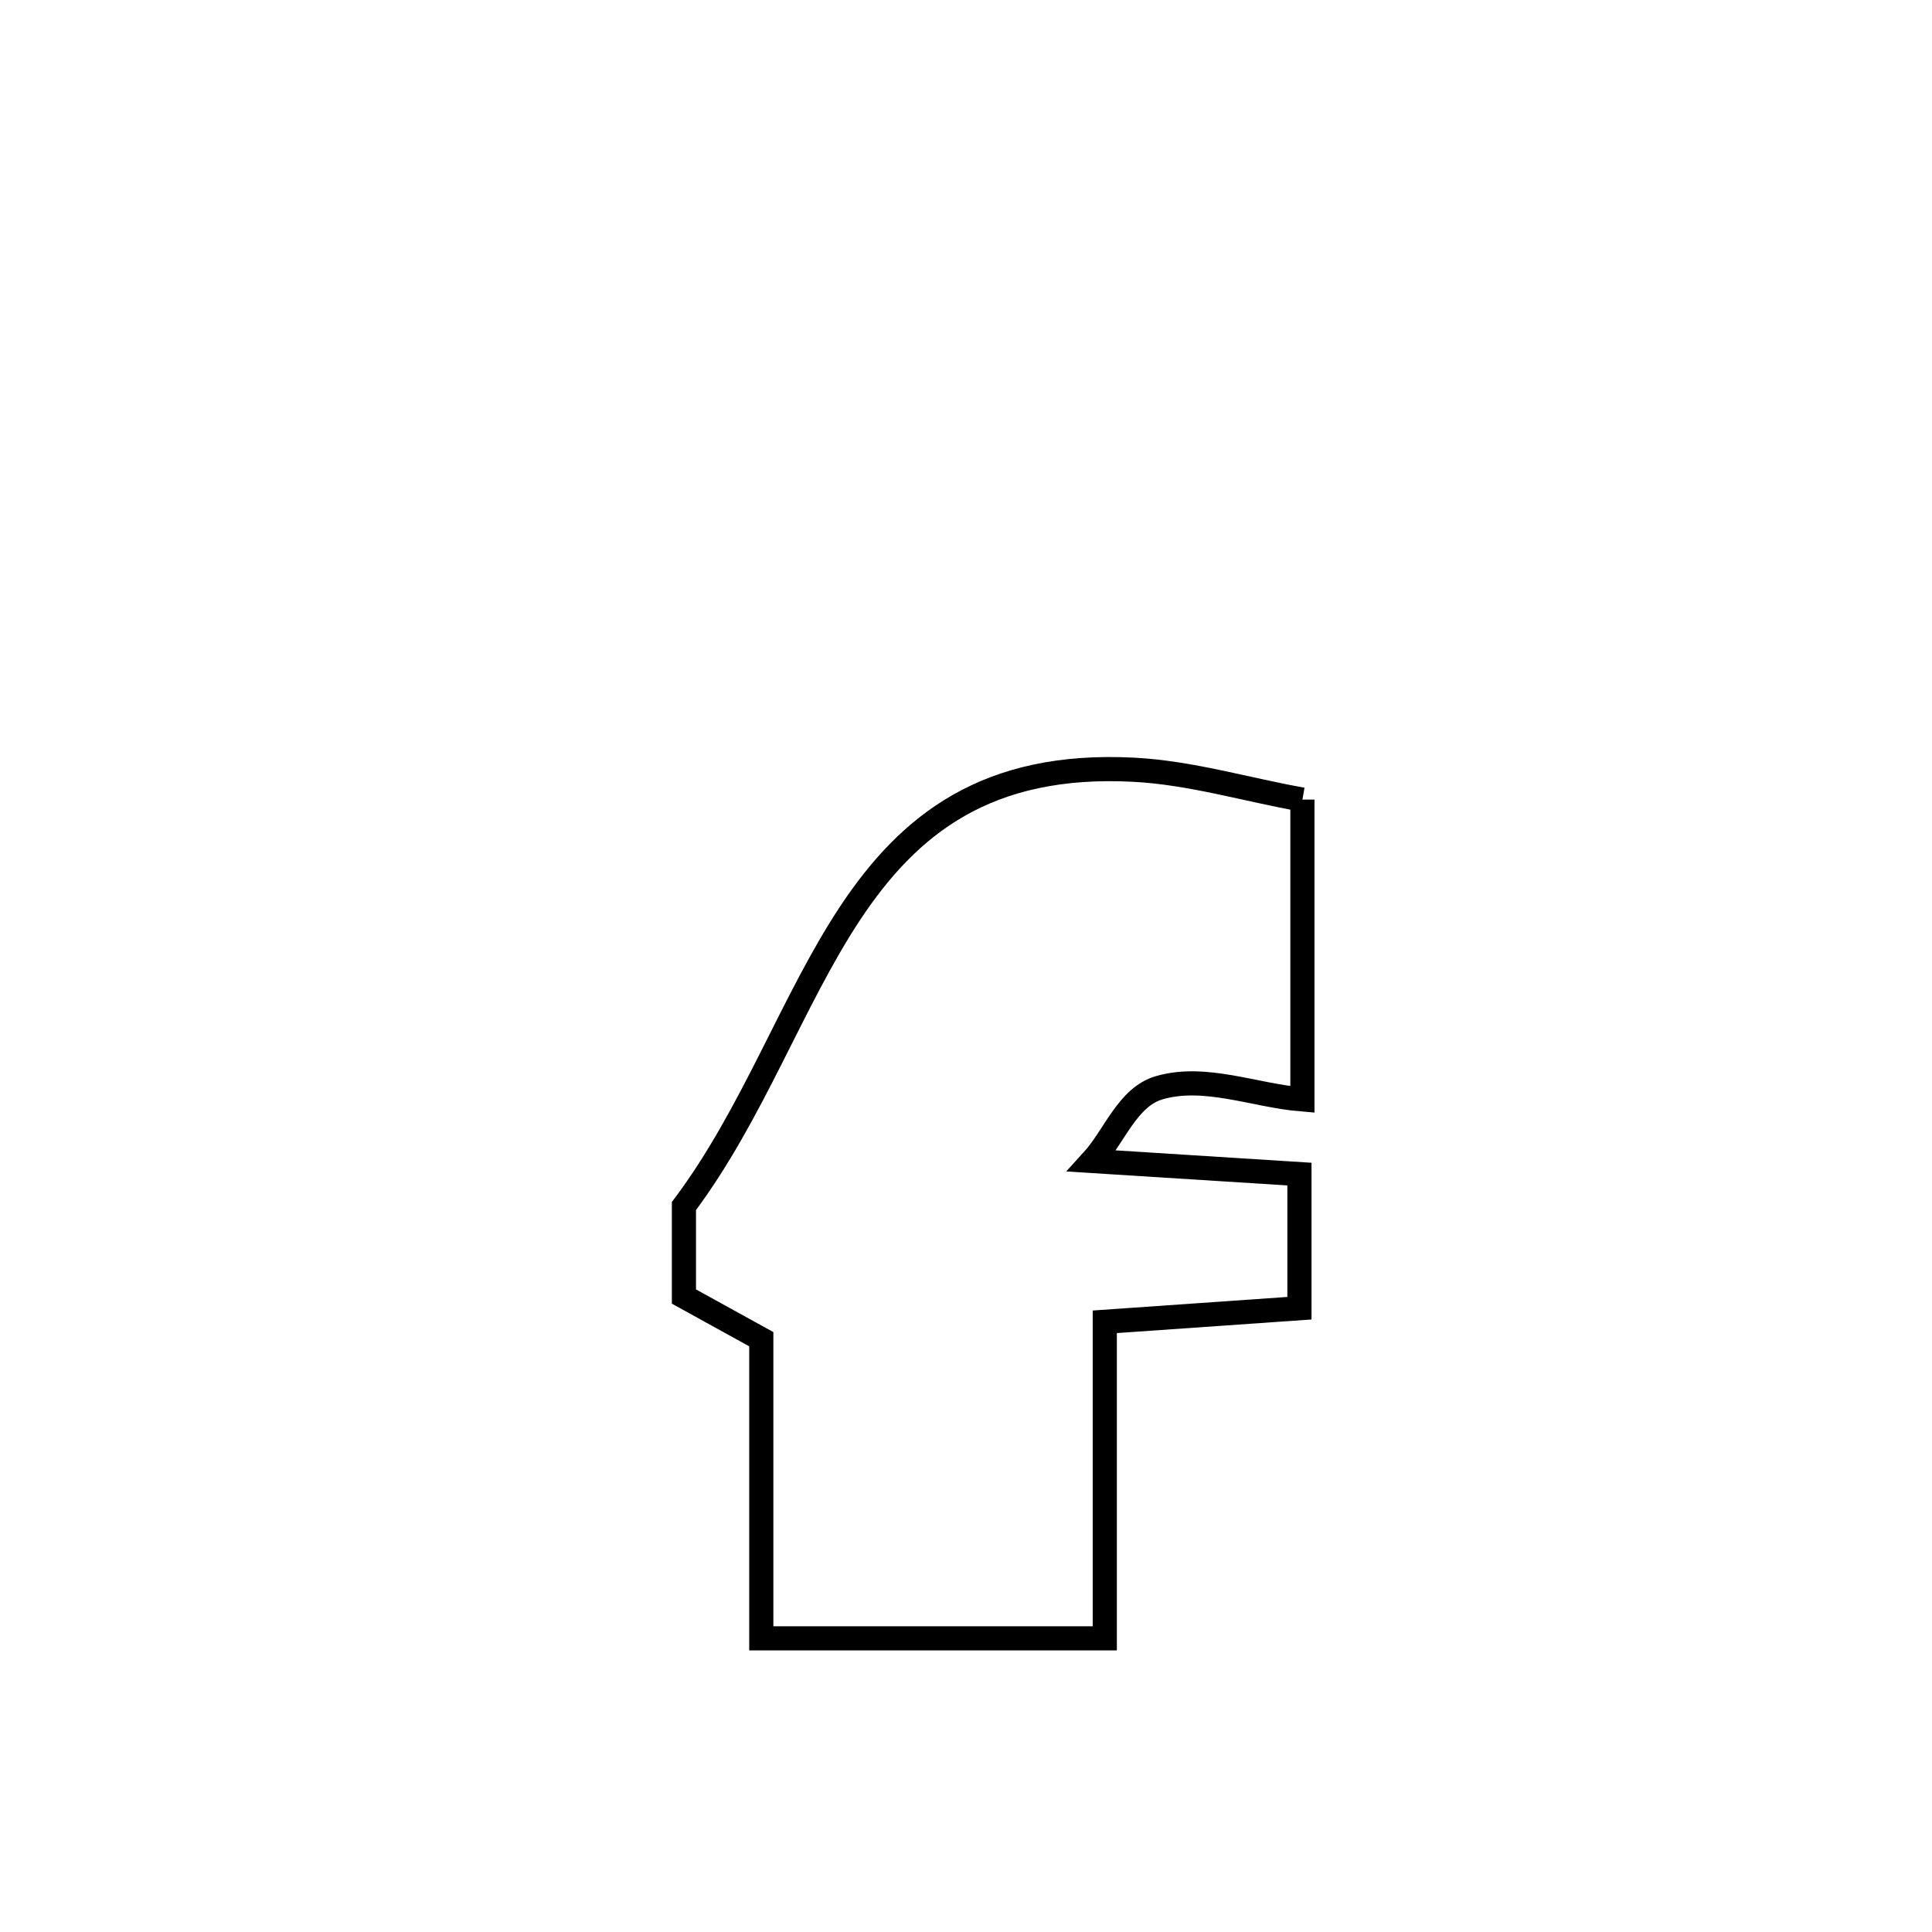 <svg xmlns="http://www.w3.org/2000/svg" viewBox="0.0 0.0 24.0 24.0" height="200px" width="200px"><path fill="none" stroke="black" stroke-width=".3" stroke-opacity="1.0"  filling="0" d="M16.179 9.933 L16.179 9.933 C16.179 10.795 16.179 12.77 16.179 13.658 L16.179 13.658 C15.586 13.61 14.97 13.346 14.398 13.513 C14.004 13.629 13.844 14.119 13.567 14.422 L13.567 14.422 C14.426 14.476 15.284 14.531 16.142 14.585 L16.142 14.585 C16.142 15.14 16.142 15.696 16.142 16.251 L16.142 16.251 C15.981 16.262 13.828 16.413 13.724 16.42 L13.724 16.42 C13.724 17.731 13.724 19.041 13.724 20.352 L13.724 20.352 C12.302 20.352 10.879 20.352 9.457 20.352 L9.457 20.352 C9.457 19.113 9.457 17.875 9.457 16.636 L9.457 16.636 C9.137 16.459 8.816 16.283 8.496 16.106 L8.496 16.106 C8.496 15.731 8.496 15.357 8.496 14.982 L8.496 14.982 C9.358 13.832 9.841 12.429 10.565 11.337 C11.29 10.246 12.256 9.466 14.085 9.562 C14.793 9.599 15.481 9.809 16.179 9.933 L16.179 9.933"></path></svg>